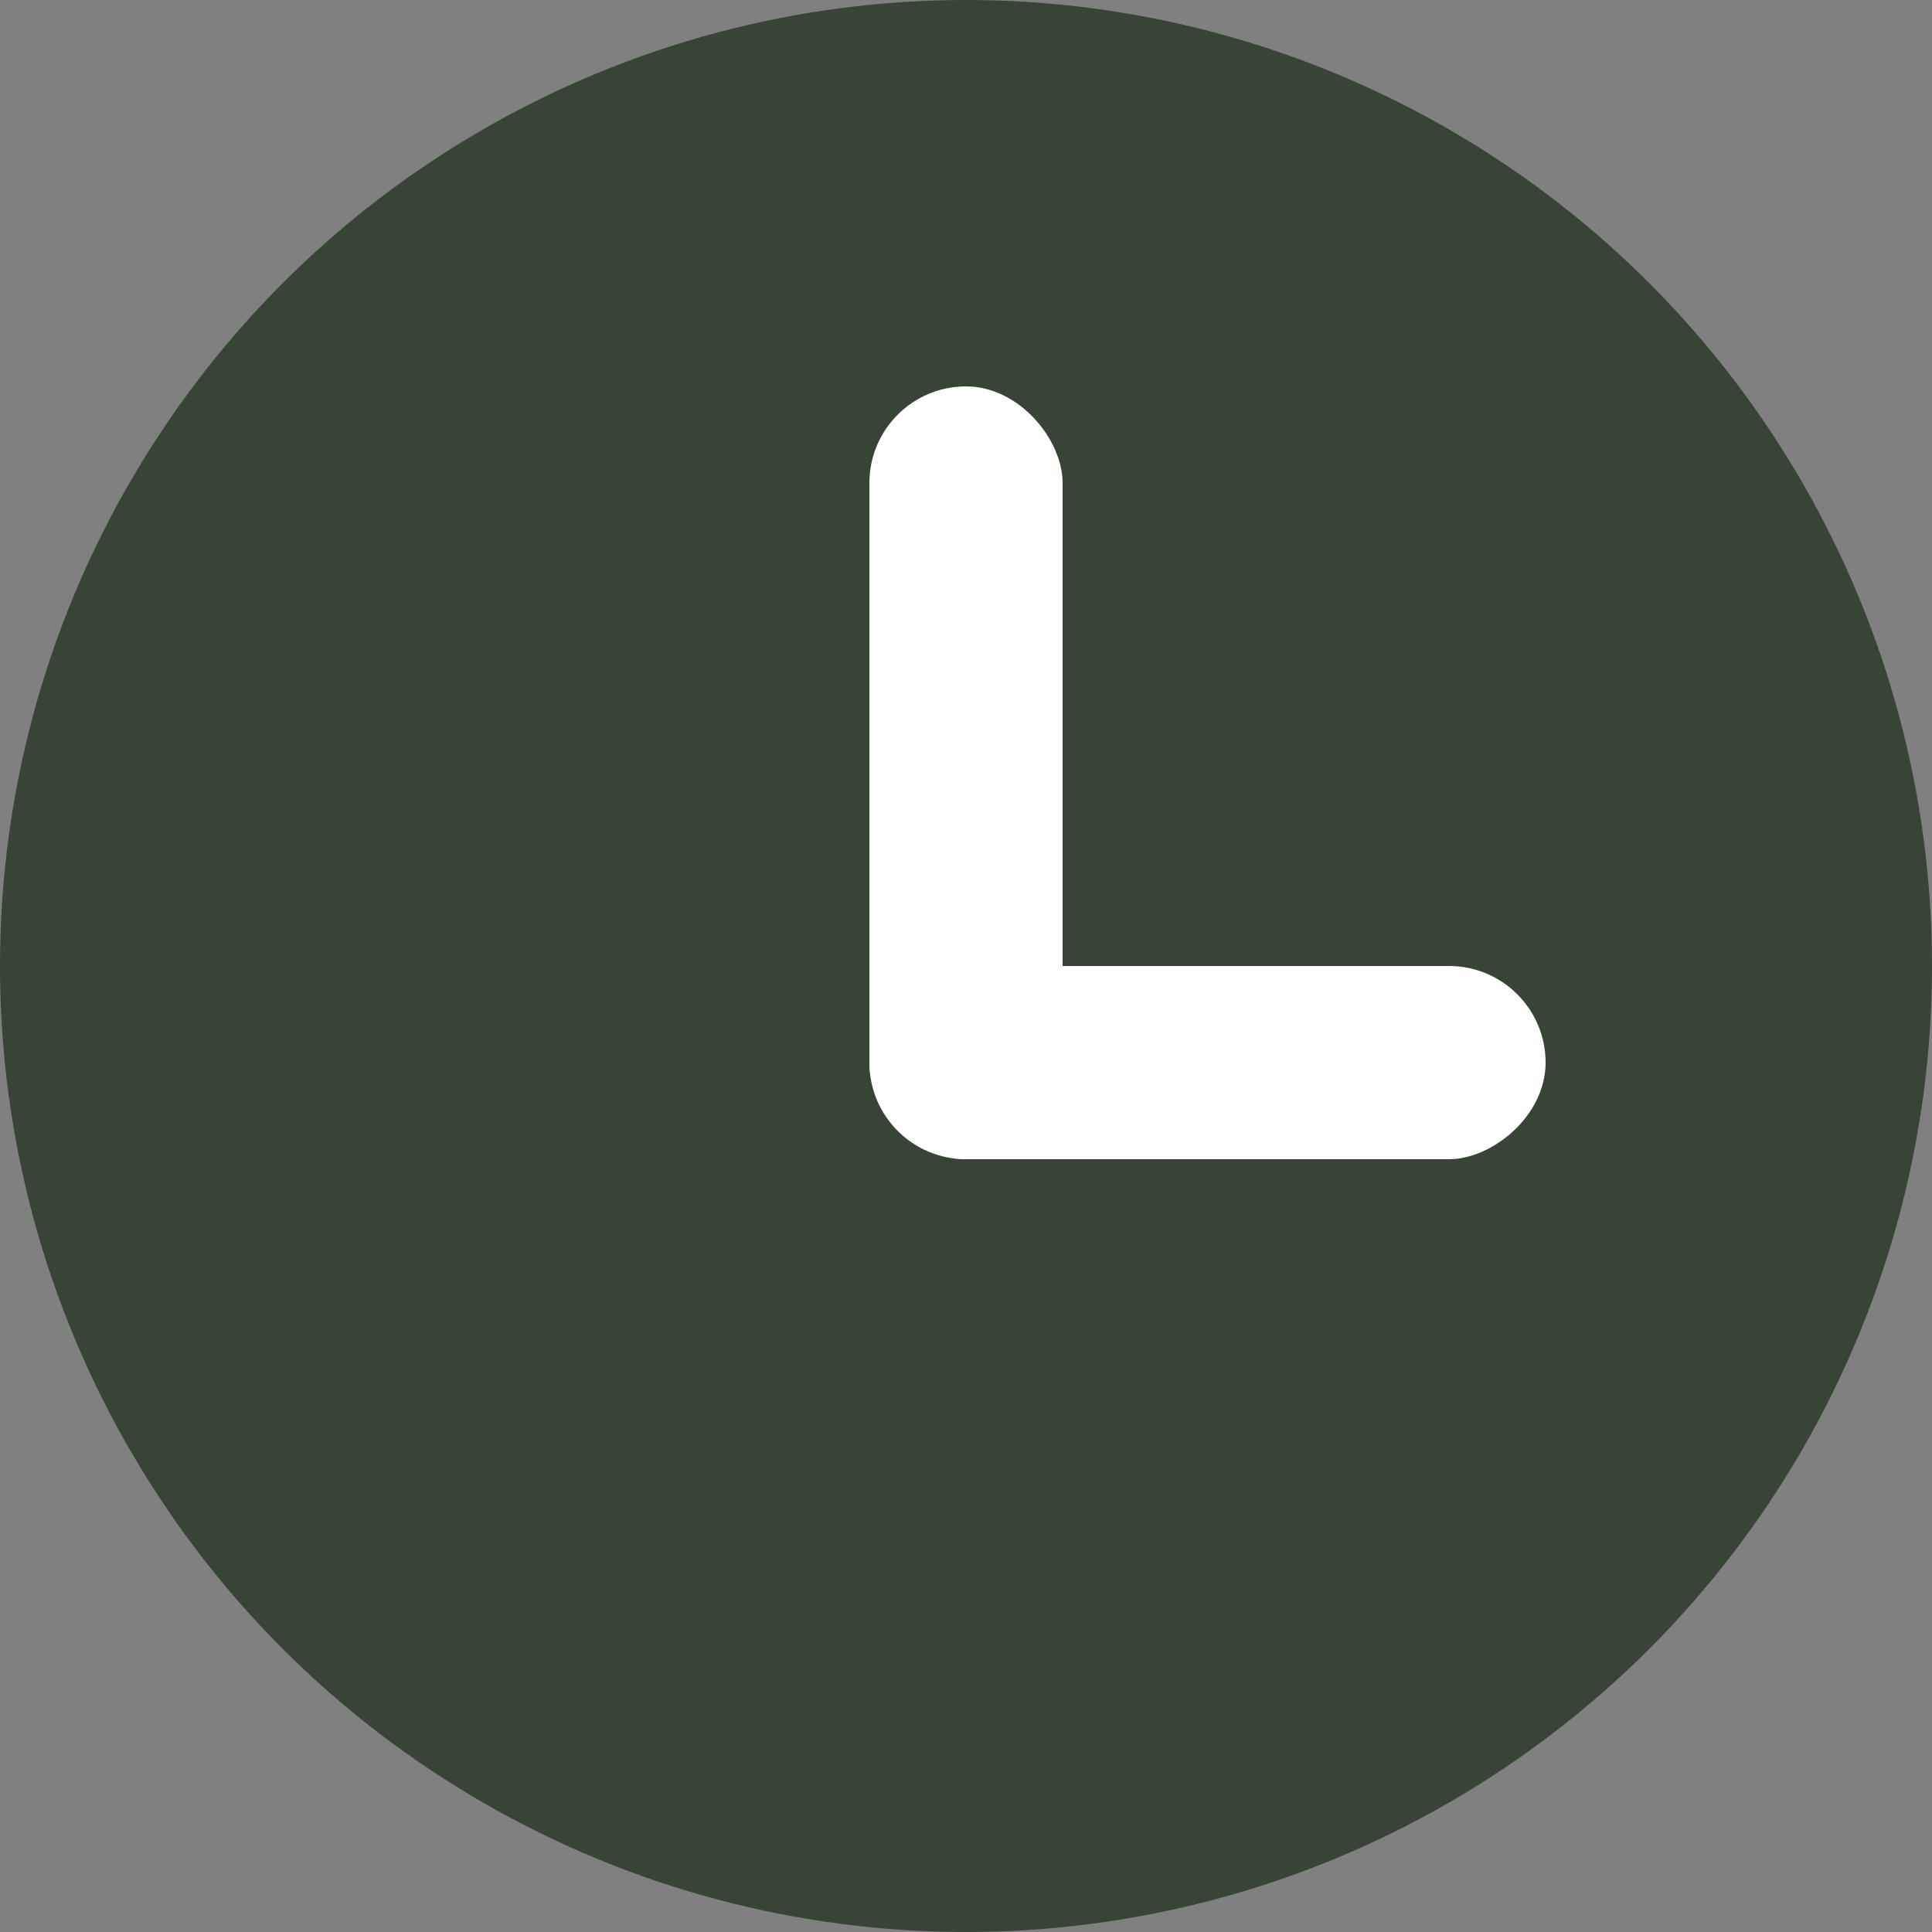 <svg xmlns="http://www.w3.org/2000/svg" width="20" height="20" viewBox="0 0 20 20">
  <rect x="0" y="0" width="20" height="20" fill="#808080" stroke="none"/>
  <g id="그룹_21985" data-name="그룹 21985" transform="translate(-233 -27)">
    <circle id="타원_215" data-name="타원 215" cx="10" cy="10" r="10" transform="translate(233 27)" fill="#384436"/>
    <rect id="사각형_8873" data-name="사각형 8873" width="2" height="8" rx="1" transform="translate(242 31)" fill="#fff"/>
    <rect id="사각형_8874" data-name="사각형 8874" width="2" height="7" rx="1" transform="translate(249 37) rotate(90)" fill="#fff"/>
  </g>
</svg>
